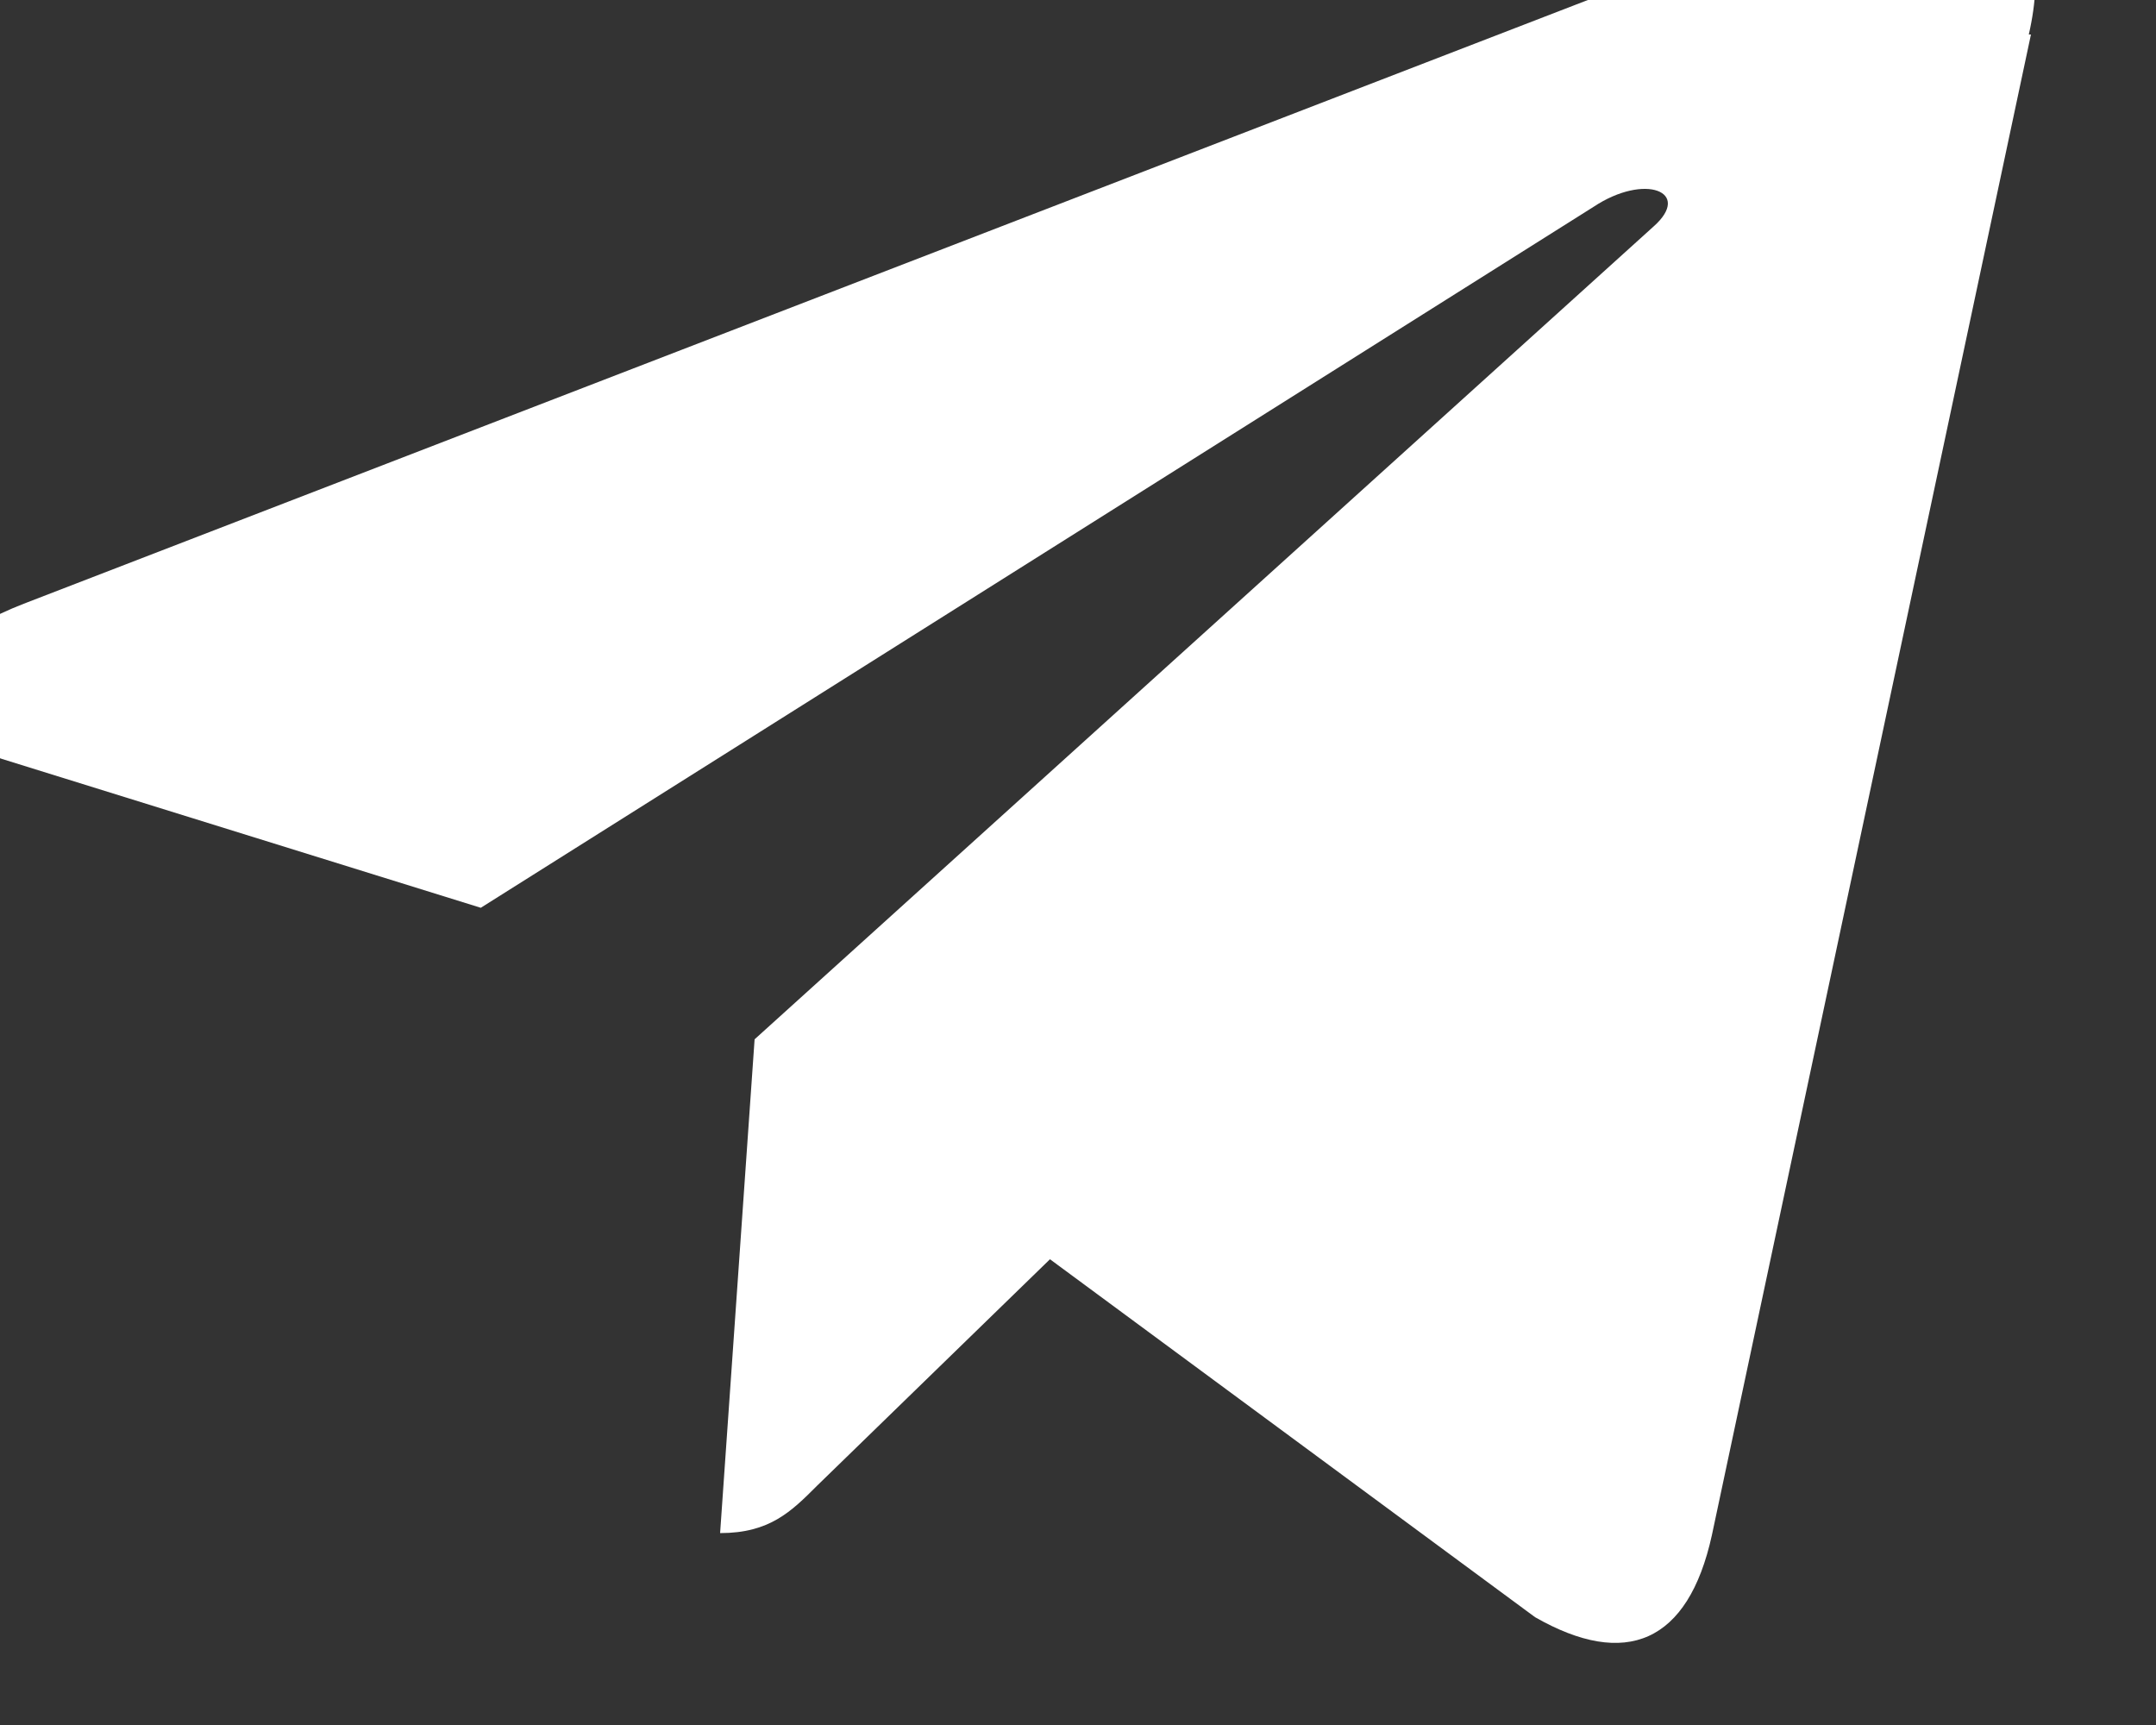 <svg width="10" height="8" viewBox="0 0 10 8" fill="none" xmlns="http://www.w3.org/2000/svg" xmlns:xlink="http://www.w3.org/1999/xlink">
	<rect x="0" y="0" width="10" height="8" fill="#333333" stroke="none"/>
	<desc>
			Created with Pixso.
	</desc>
	<defs/>
	<path id="Vector" d="M0.11 2.8L8.79 -0.55C9.19 -0.69 9.55 -0.45 9.41 0.16L9.42 0.16L7.94 7.12C7.83 7.62 7.54 7.74 7.12 7.5L4.87 5.84L3.79 6.89C3.67 7.01 3.57 7.11 3.34 7.11L3.5 4.82L7.67 1.05C7.85 0.89 7.63 0.8 7.39 0.96L2.23 4.21L0.01 3.52C-0.47 3.36 -0.48 3.03 0.11 2.8Z" fill="#FFFFFF" fill-opacity="1" fill-rule="nonzero"/>
</svg>
